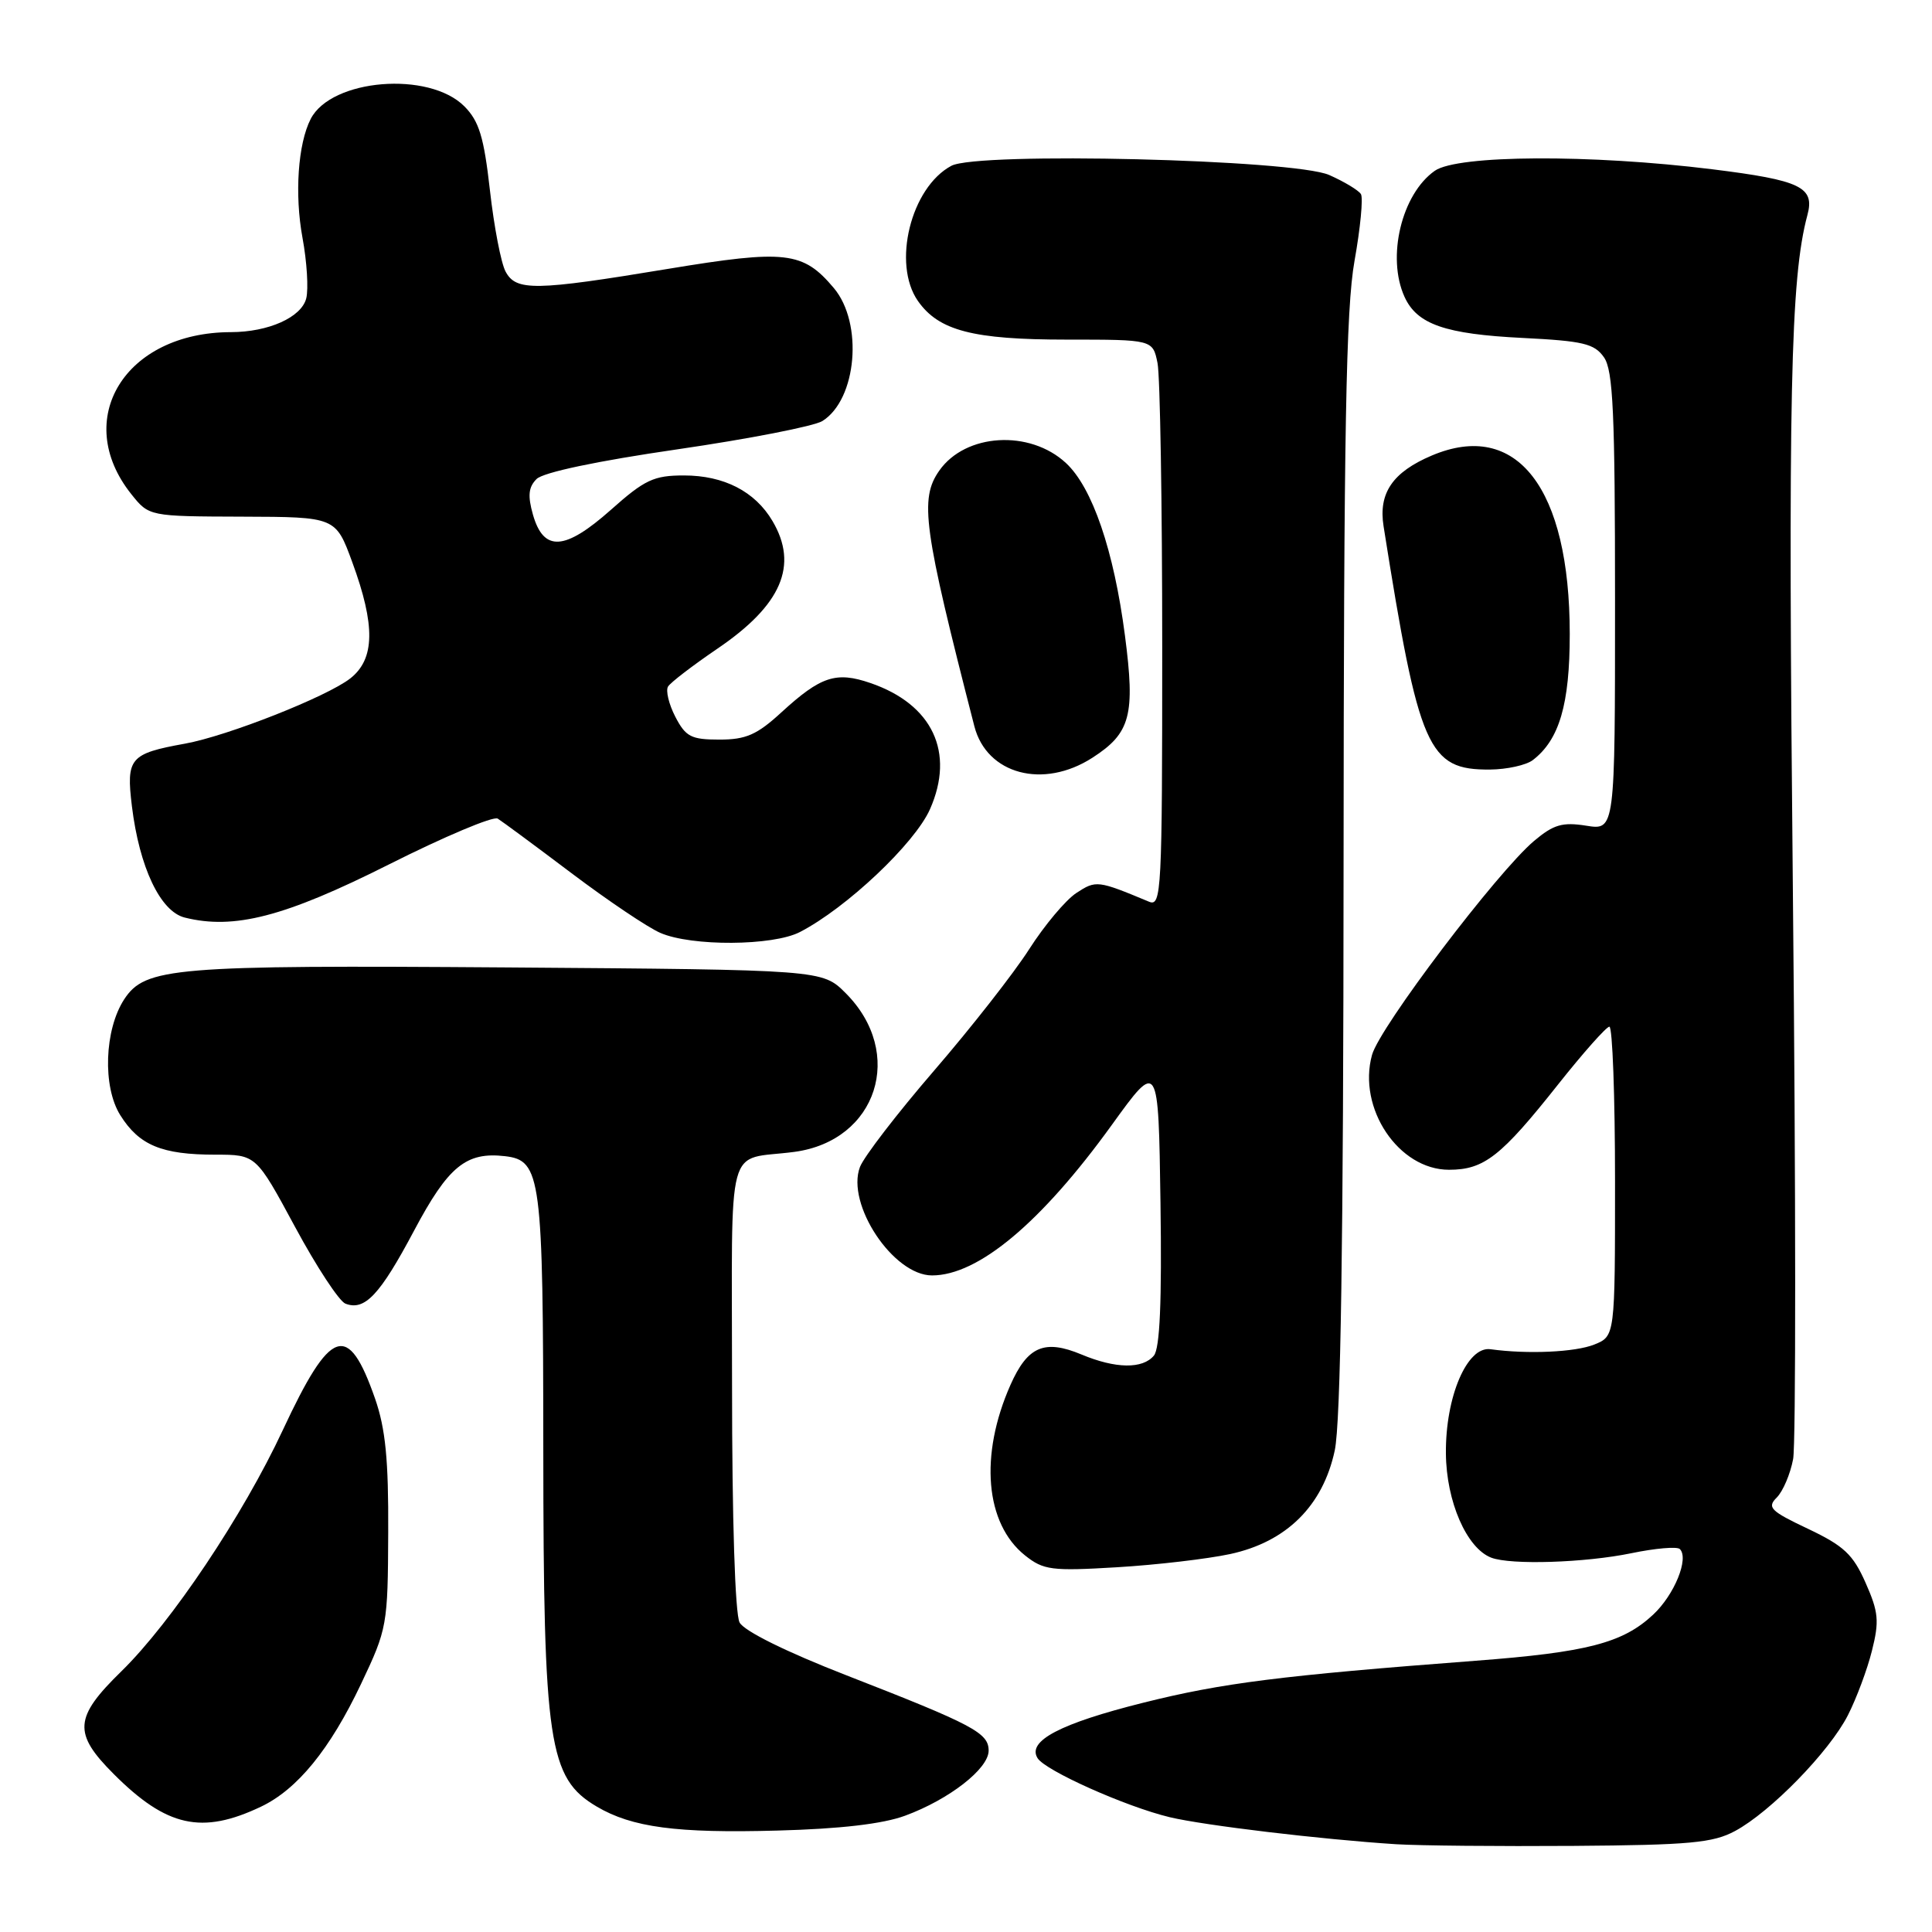 <?xml version="1.0" encoding="UTF-8" standalone="no"?>
<!DOCTYPE svg PUBLIC "-//W3C//DTD SVG 1.1//EN" "http://www.w3.org/Graphics/SVG/1.1/DTD/svg11.dtd" >
<svg xmlns="http://www.w3.org/2000/svg" xmlns:xlink="http://www.w3.org/1999/xlink" version="1.1" viewBox="0 0 256 256">
 <g >
 <path fill="currentColor"
d=" M 229.90 242.62 C 234.61 240.09 242.41 232.09 244.86 227.27 C 245.98 225.07 247.42 221.23 248.04 218.74 C 249.03 214.81 248.92 213.61 247.20 209.73 C 245.54 205.97 244.32 204.83 239.58 202.58 C 234.59 200.22 234.11 199.74 235.43 198.43 C 236.25 197.61 237.23 195.31 237.60 193.33 C 237.97 191.34 237.96 157.72 237.57 118.61 C 236.91 52.34 237.24 36.88 239.49 28.50 C 240.49 24.79 238.63 23.89 226.89 22.43 C 210.74 20.43 193.13 20.52 190.12 22.63 C 185.72 25.71 183.71 34.08 186.11 39.34 C 187.77 42.98 191.49 44.27 201.78 44.78 C 209.77 45.18 211.26 45.53 212.53 47.34 C 213.75 49.08 214.00 54.68 214.00 79.73 C 214.00 110.02 214.00 110.02 210.19 109.41 C 207.03 108.91 205.86 109.25 203.28 111.42 C 198.40 115.53 182.81 136.10 181.80 139.78 C 179.85 146.84 185.32 155.00 192.00 155.00 C 196.65 155.00 198.89 153.25 206.50 143.64 C 209.80 139.48 212.84 136.06 213.25 136.04 C 213.66 136.02 214.00 145.24 214.00 156.52 C 214.00 177.05 214.00 177.05 211.25 178.16 C 208.73 179.17 202.43 179.46 197.50 178.78 C 194.40 178.35 191.52 185.07 191.59 192.59 C 191.64 198.96 194.34 205.15 197.60 206.40 C 200.19 207.39 210.00 207.08 216.16 205.81 C 219.34 205.15 222.24 204.90 222.59 205.26 C 223.83 206.50 221.87 211.32 219.05 213.95 C 215.03 217.71 210.30 218.94 195.50 220.06 C 169.74 222.02 161.94 223.00 151.49 225.62 C 140.49 228.37 136.07 230.69 137.48 232.96 C 138.50 234.62 149.20 239.40 155.00 240.79 C 159.58 241.88 175.03 243.73 185.00 244.37 C 188.03 244.56 198.60 244.66 208.50 244.59 C 223.88 244.48 226.99 244.19 229.90 242.62 Z  M 119.93 240.59 C 125.77 238.44 131.00 234.37 131.00 231.97 C 131.00 229.61 128.97 228.54 112.16 221.99 C 104.17 218.88 98.60 216.12 98.00 214.99 C 97.40 213.88 97.00 201.31 97.00 183.58 C 97.00 150.22 96.03 153.86 105.26 152.63 C 116.24 151.16 119.99 139.53 112.05 131.59 C 108.96 128.50 108.96 128.50 67.23 128.19 C 22.95 127.87 19.24 128.18 16.46 132.41 C 13.83 136.44 13.57 144.00 15.94 147.77 C 18.44 151.76 21.44 153.00 28.53 153.00 C 33.93 153.00 33.93 153.00 39.10 162.58 C 41.94 167.85 44.94 172.42 45.77 172.74 C 48.33 173.73 50.34 171.59 54.86 163.08 C 59.40 154.53 61.76 152.60 66.92 153.20 C 71.70 153.76 71.97 155.85 71.99 192.00 C 72.01 231.09 72.69 235.61 79.07 239.38 C 83.74 242.14 89.67 242.93 103.00 242.56 C 111.32 242.34 116.98 241.68 119.93 240.59 Z  M 34.57 239.40 C 39.39 237.11 43.72 231.81 47.84 223.13 C 51.31 215.82 51.39 215.36 51.44 203.07 C 51.49 193.42 51.08 189.30 49.70 185.33 C 46.12 175.08 43.83 175.87 37.47 189.50 C 32.21 200.78 22.71 214.98 16.08 221.46 C 9.81 227.58 9.66 229.66 15.08 235.08 C 22.08 242.08 26.74 243.12 34.57 239.40 Z  M 163.00 205.92 C 170.47 204.31 175.29 199.53 176.86 192.20 C 177.65 188.53 178.01 164.66 178.03 114.70 C 178.06 57.03 178.35 40.90 179.48 34.57 C 180.26 30.21 180.64 26.23 180.33 25.72 C 180.01 25.21 178.12 24.07 176.13 23.19 C 171.45 21.12 129.55 20.10 126.06 21.97 C 120.69 24.84 118.19 34.96 121.63 39.88 C 124.39 43.82 128.93 45.00 141.34 45.00 C 152.75 45.00 152.75 45.00 153.38 48.12 C 153.72 49.84 154.00 66.77 154.00 85.73 C 154.00 118.18 153.90 120.17 152.25 119.48 C 145.44 116.64 145.23 116.62 142.63 118.32 C 141.21 119.25 138.40 122.60 136.38 125.76 C 134.37 128.91 128.70 136.15 123.80 141.83 C 118.90 147.51 114.47 153.27 113.95 154.63 C 112.08 159.55 118.36 169.00 123.50 169.00 C 129.62 169.00 137.97 162.01 147.32 149.06 C 153.50 140.50 153.50 140.50 153.77 159.37 C 153.96 172.44 153.69 178.66 152.90 179.62 C 151.41 181.42 147.82 181.37 143.31 179.48 C 138.40 177.43 136.16 178.39 133.89 183.51 C 129.76 192.84 130.54 201.89 135.82 206.10 C 138.27 208.05 139.33 208.19 148.00 207.67 C 153.22 207.36 159.97 206.57 163.00 205.92 Z  M 105.99 123.50 C 112.17 120.31 121.22 111.76 123.23 107.22 C 126.56 99.69 123.56 93.33 115.35 90.51 C 110.79 88.94 108.77 89.60 103.55 94.38 C 100.31 97.36 98.85 98.00 95.33 98.00 C 91.58 98.00 90.86 97.63 89.48 94.97 C 88.62 93.30 88.19 91.50 88.52 90.97 C 88.85 90.43 91.79 88.18 95.05 85.96 C 103.56 80.19 105.83 74.91 102.36 69.04 C 100.05 65.12 95.93 63.00 90.63 63.00 C 86.63 63.00 85.43 63.56 80.94 67.56 C 74.83 72.98 72.04 73.15 70.62 68.20 C 69.91 65.69 70.02 64.55 71.10 63.47 C 71.98 62.59 79.15 61.08 89.75 59.54 C 99.23 58.16 107.88 56.47 108.97 55.79 C 113.54 52.93 114.41 42.83 110.49 38.17 C 106.40 33.31 104.12 33.05 88.50 35.63 C 70.86 38.55 68.38 38.59 66.99 35.98 C 66.39 34.86 65.46 30.03 64.92 25.23 C 64.12 18.14 63.48 16.05 61.53 14.09 C 56.84 9.38 43.90 10.44 41.17 15.76 C 39.48 19.05 39.02 25.74 40.08 31.50 C 40.67 34.67 40.89 38.29 40.58 39.53 C 39.95 42.04 35.59 44.00 30.60 44.01 C 16.56 44.03 9.48 55.55 17.40 65.48 C 19.75 68.42 19.75 68.42 32.12 68.46 C 44.48 68.50 44.48 68.50 46.68 74.50 C 49.76 82.89 49.68 87.32 46.42 89.89 C 43.33 92.31 30.12 97.53 24.50 98.54 C 17.20 99.86 16.70 100.45 17.48 106.84 C 18.47 114.92 21.24 120.77 24.47 121.58 C 31.01 123.22 37.73 121.48 51.46 114.58 C 58.85 110.86 65.37 108.11 65.95 108.47 C 66.53 108.83 70.93 112.08 75.74 115.71 C 80.54 119.33 85.83 122.89 87.49 123.61 C 91.63 125.42 102.42 125.35 105.99 123.50 Z  M 144.74 100.41 C 149.81 97.15 150.44 94.76 149.06 84.20 C 147.59 72.92 144.74 64.59 141.24 61.35 C 136.44 56.90 127.93 57.41 124.46 62.36 C 121.82 66.12 122.35 69.95 129.11 96.24 C 130.75 102.60 138.23 104.60 144.74 100.41 Z  M 203.10 100.72 C 206.62 98.03 208.00 93.33 208.00 84.02 C 208.00 64.67 200.99 55.59 189.72 60.36 C 184.53 62.56 182.63 65.34 183.33 69.73 C 188.02 99.33 189.20 102.03 197.44 101.97 C 199.67 101.95 202.22 101.39 203.10 100.72 Z "/>
</g>
</svg>